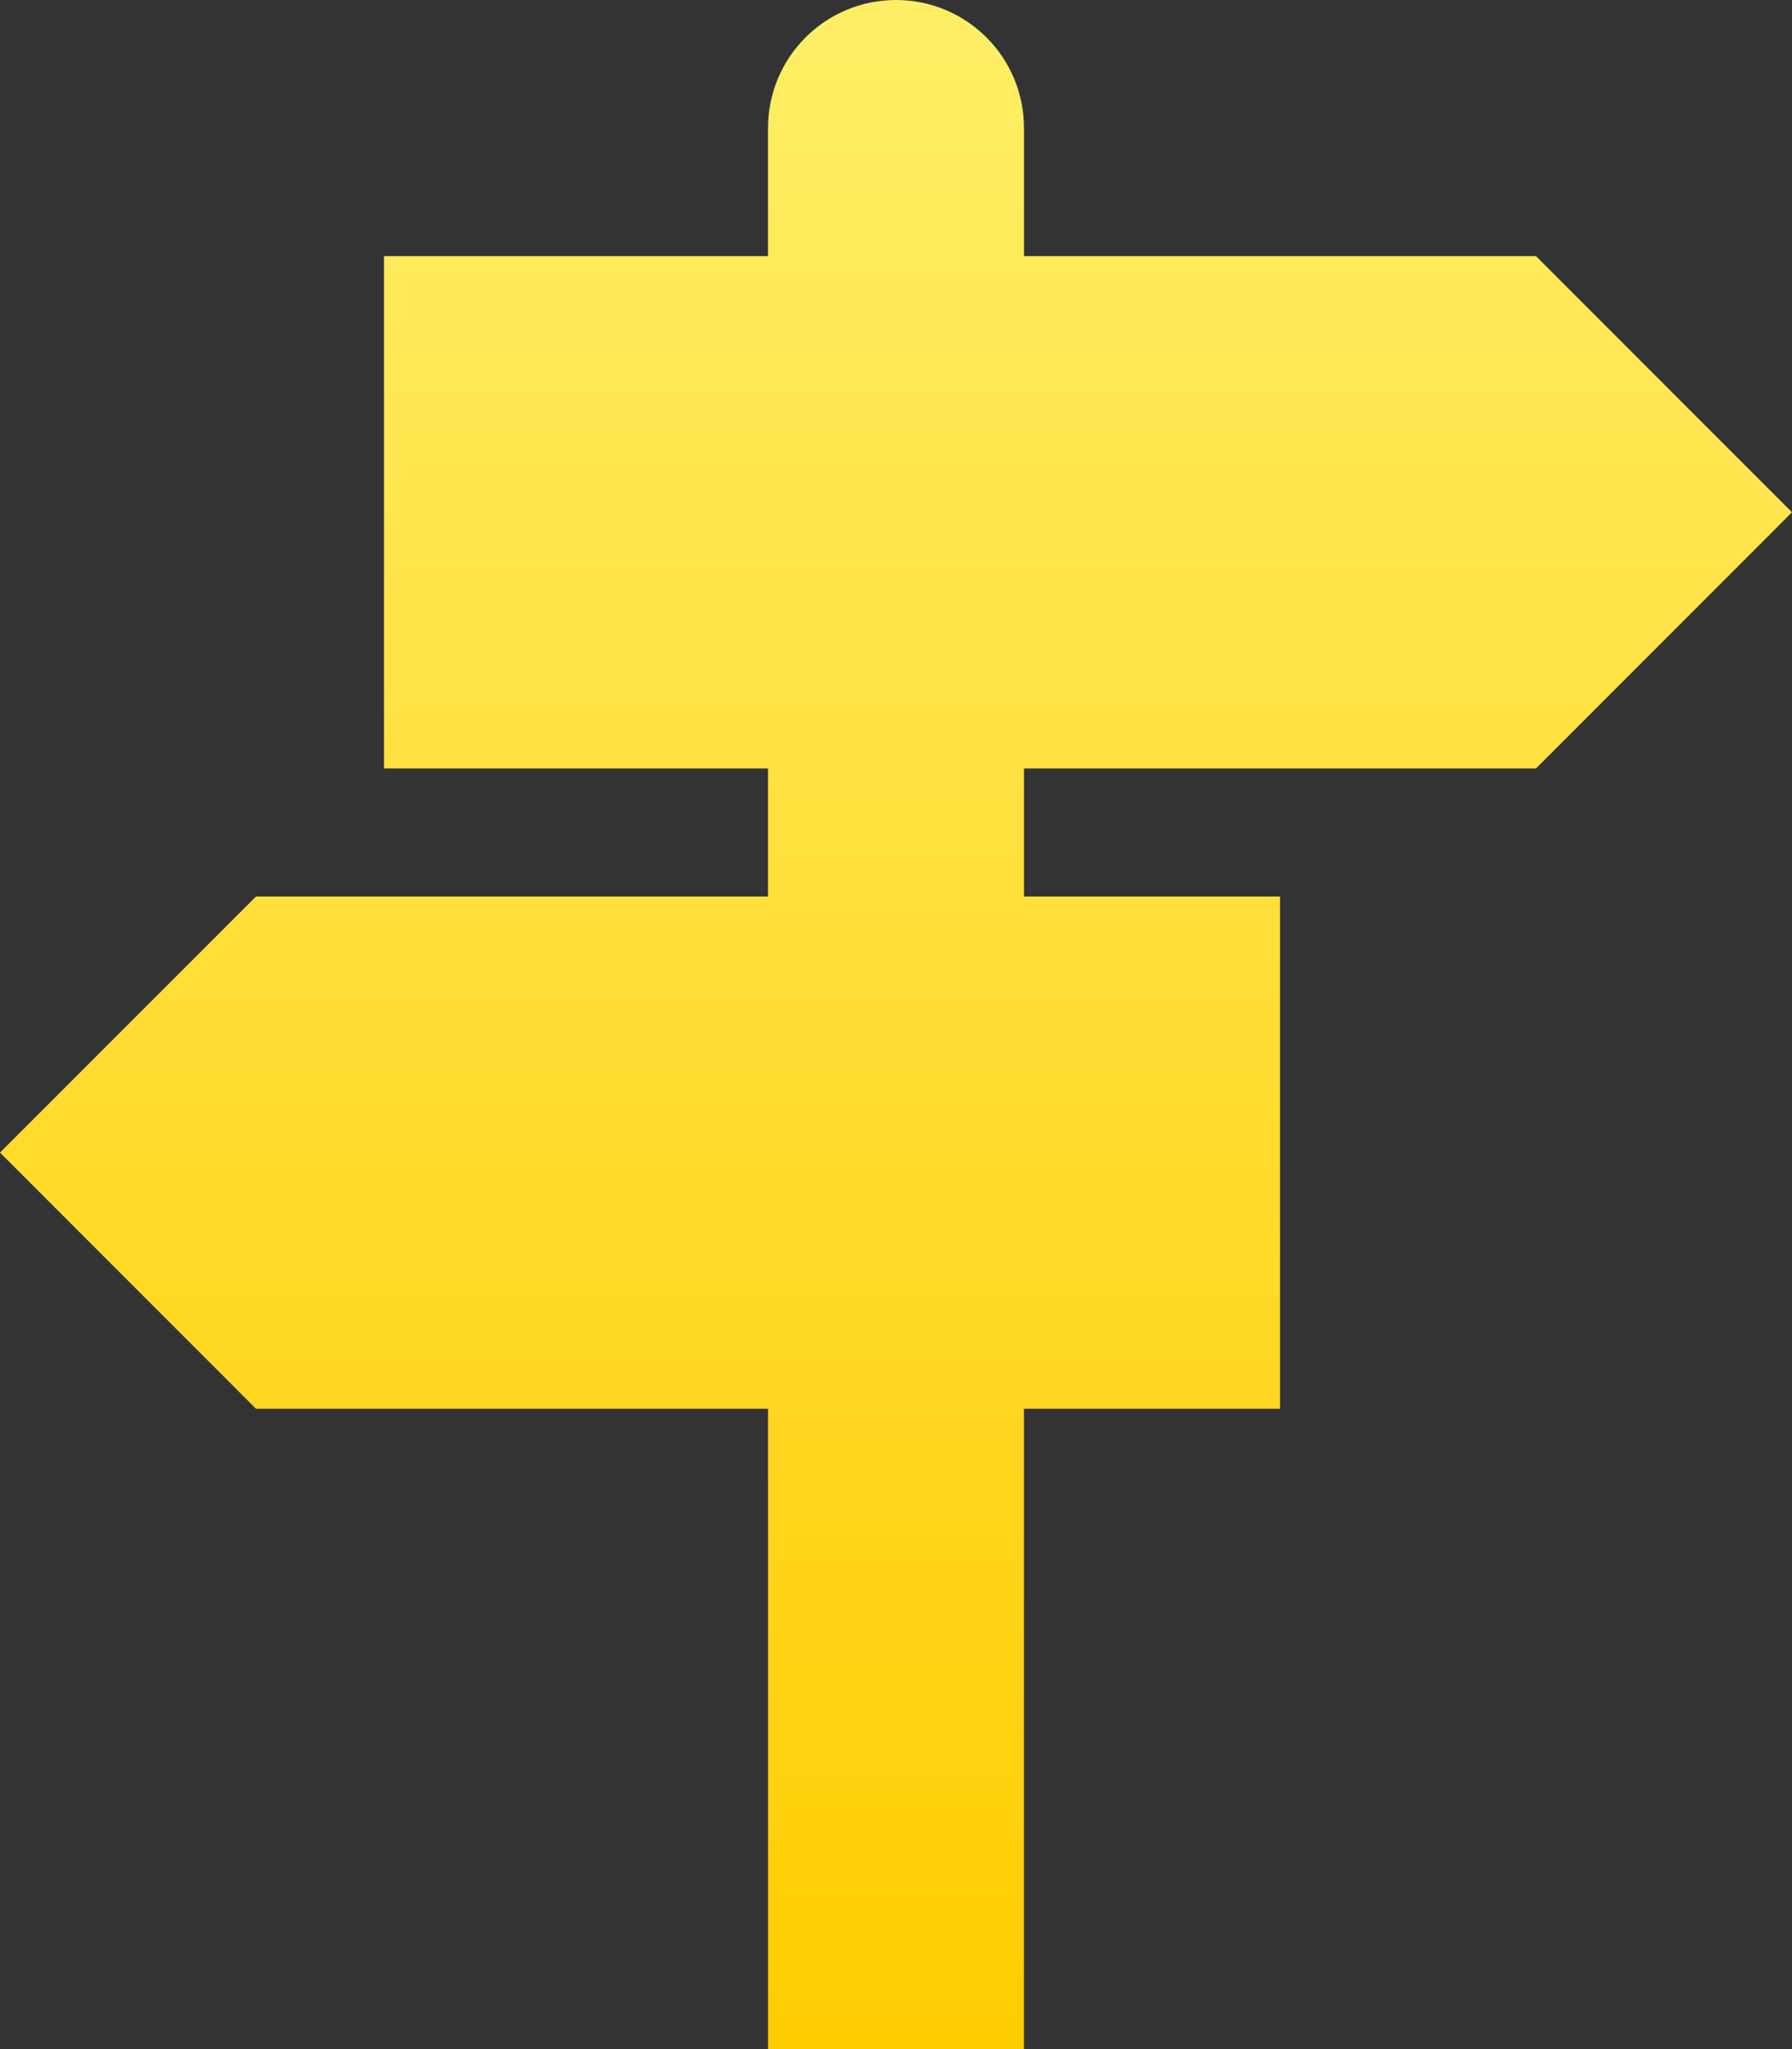 <?xml version="1.0" encoding="utf-8"?>
<!-- Generator: Adobe Illustrator 17.0.0, SVG Export Plug-In . SVG Version: 6.00 Build 0)  -->
<!DOCTYPE svg PUBLIC "-//W3C//DTD SVG 1.1//EN" "http://www.w3.org/Graphics/SVG/1.1/DTD/svg11.dtd">
<svg version="1.1" id="Capa_1" xmlns="http://www.w3.org/2000/svg" xmlns:xlink="http://www.w3.org/1999/xlink" x="0px" y="0px"
	 width="110px" height="125.714px" viewBox="187.606 179.749 110 125.714" enable-background="new 187.606 179.749 110 125.714"
	 xml:space="preserve">
<rect x="187.606" y="179.749" width="110" height="125.714" fill="#333333" stroke="none"/>
<g>
	<linearGradient id="SVGID_1_" gradientUnits="userSpaceOnUse" x1="242.606" y1="305.463" x2="242.606" y2="179.749">
		<stop  offset="0" style="stop-color:#FFCC00"/>
		<stop  offset="1" style="stop-color:#FFEE66"/>
	</linearGradient>
	<path fill="url(#SVGID_1_)" d="M281.891,226.892l15.715-15.714l-15.715-15.715h-31.428v-7.857c0-4.344-3.514-7.857-7.857-7.857
		c-4.343,0-7.857,3.515-7.857,7.857v7.857h-23.572v31.429h23.572v7.857H203.32l-15.714,15.713l15.714,15.715h31.429v39.285h15.714
		v-39.285h15.715v-31.428h-15.715v-7.857H281.891z"/>
</g>
</svg>
